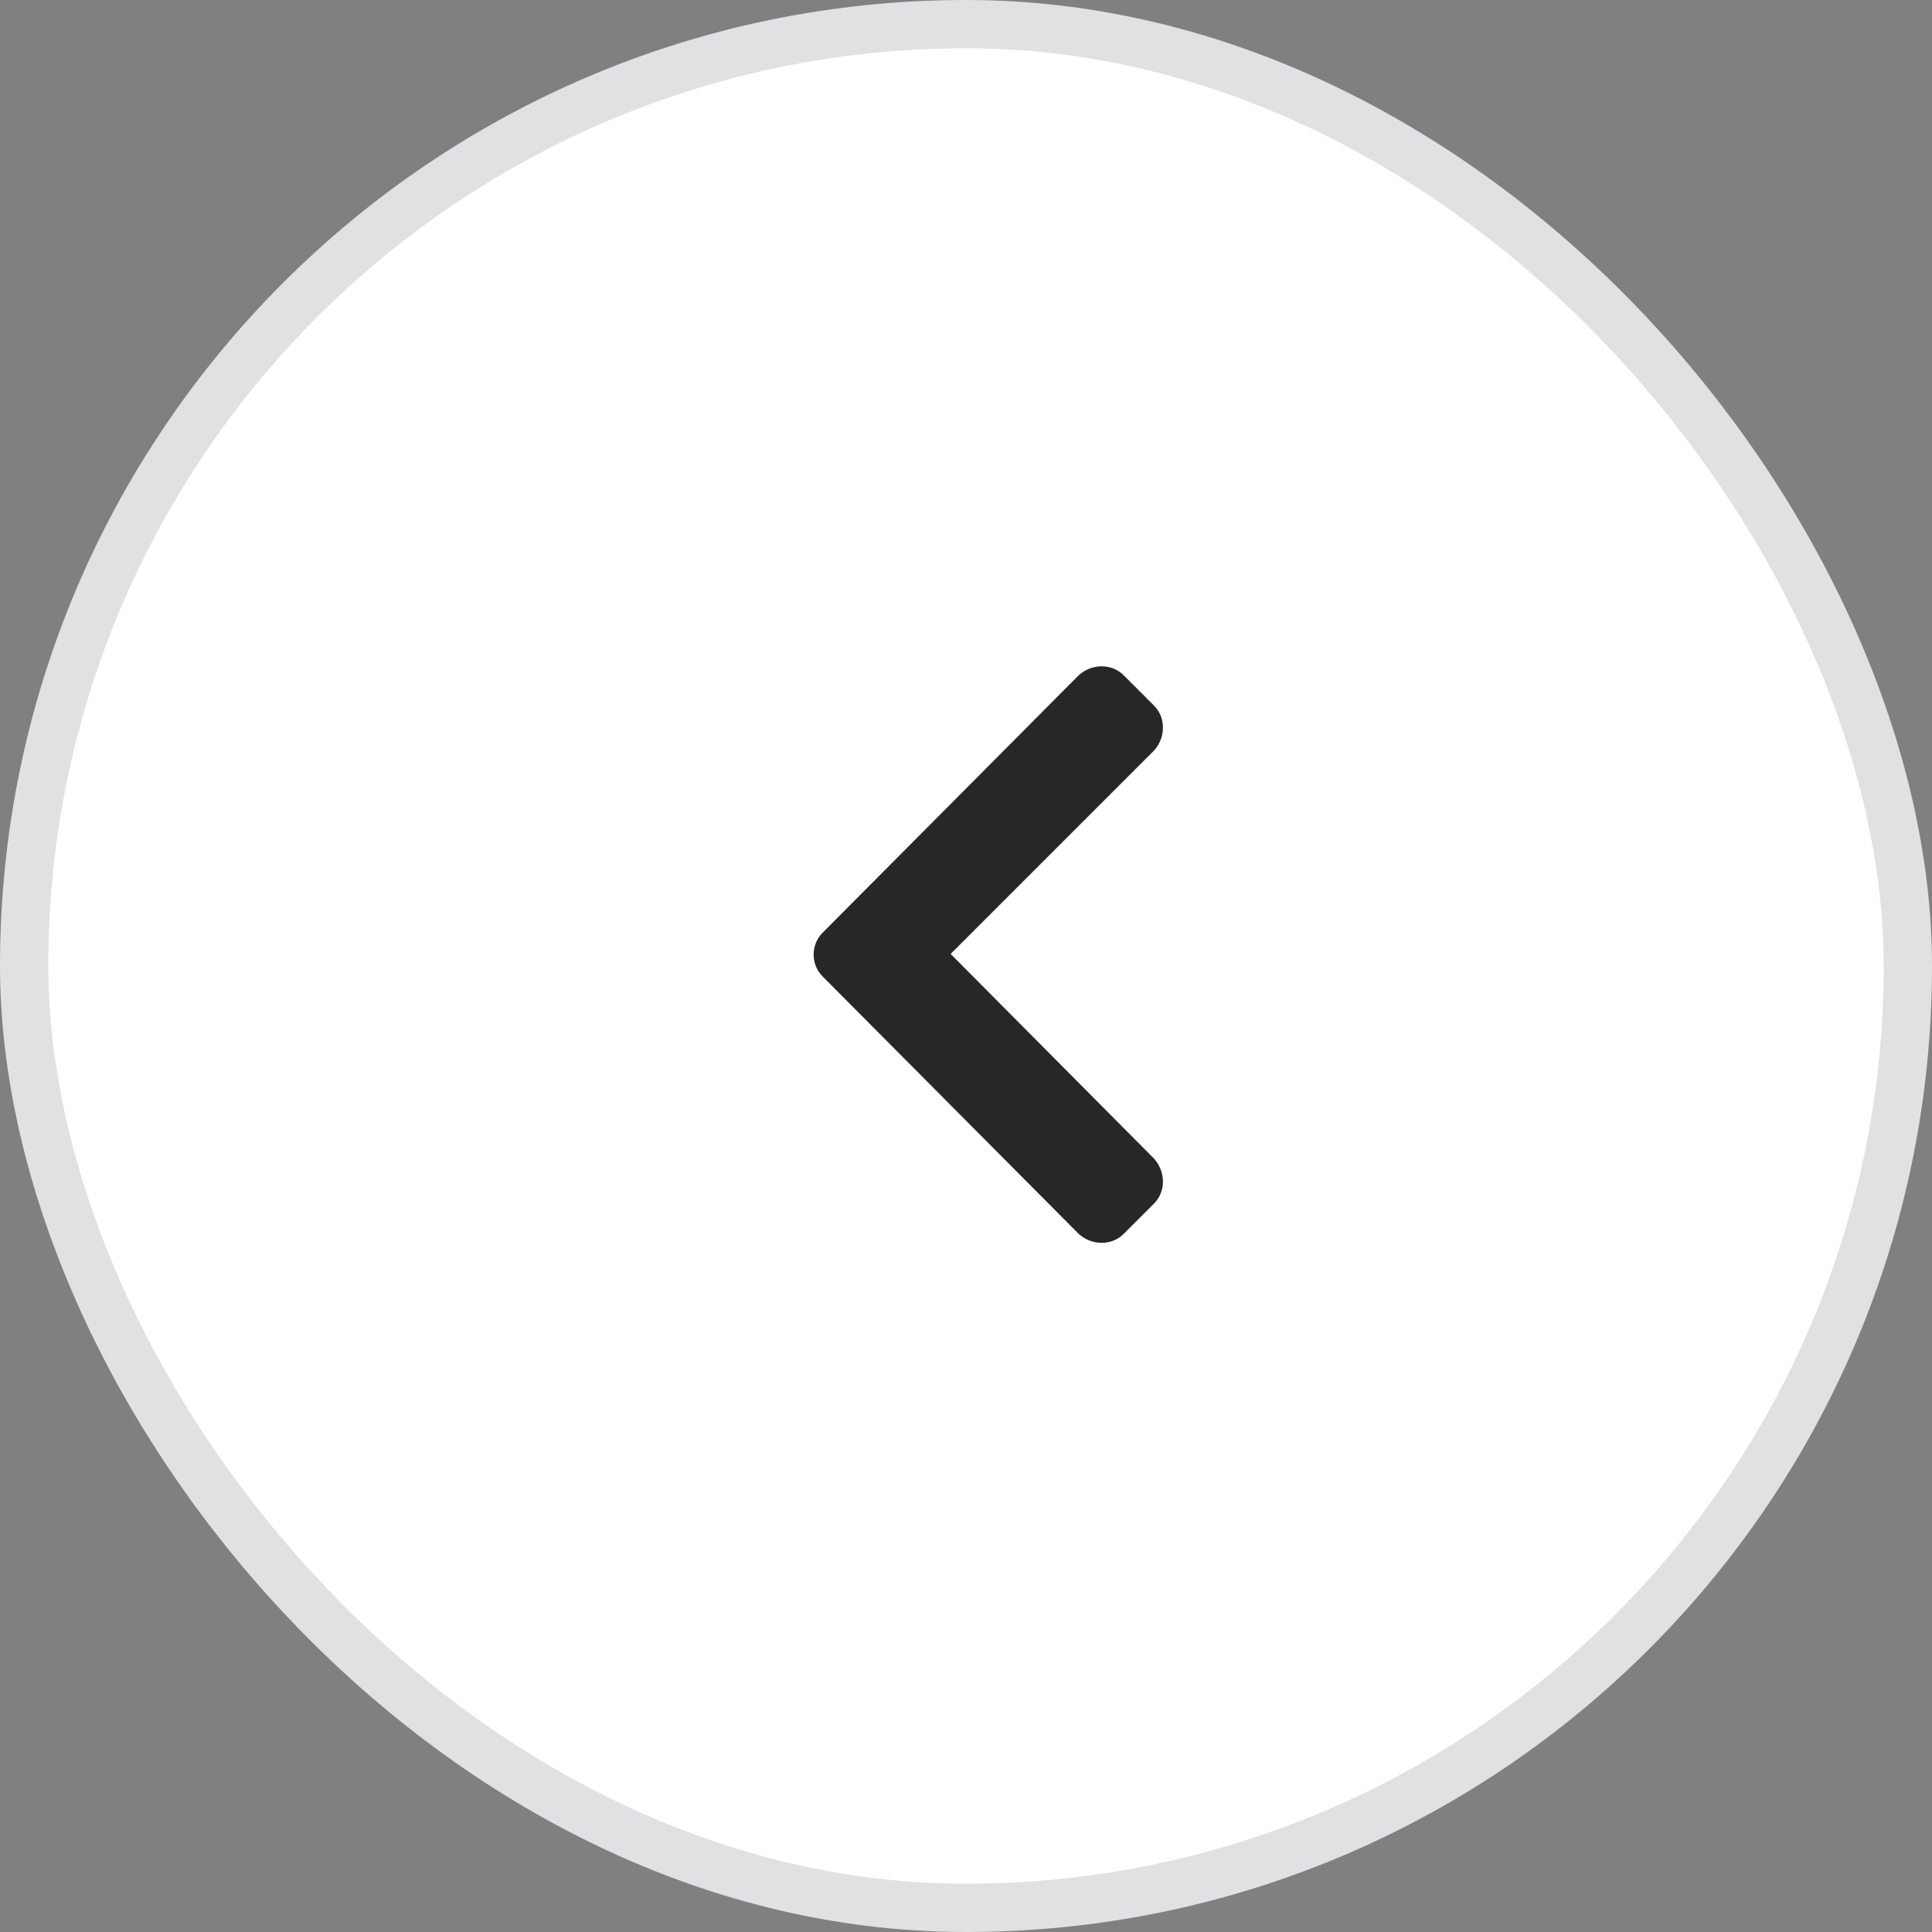 <svg width="40" height="40" viewBox="0 0 40 40" fill="none" xmlns="http://www.w3.org/2000/svg">
<rect x="0" y="0" width="40" height="40" fill="#808080" stroke="none"/>
<rect x="0.5" y="0.5" width="39" height="39" rx="19.5" fill="white"/>
<path d="M17.03 19.312L22.334 13.98C22.608 13.734 23.018 13.734 23.264 13.98L23.893 14.609C24.139 14.855 24.139 15.266 23.893 15.539L19.682 19.75L23.893 23.988C24.139 24.262 24.139 24.672 23.893 24.918L23.264 25.547C23.018 25.793 22.608 25.793 22.334 25.547L17.03 20.215C16.784 19.969 16.784 19.559 17.03 19.312Z" fill="#262728"/>
<rect x="0.5" y="0.5" width="39" height="39" rx="19.5" stroke="#E0E1E2"/>
</svg>
